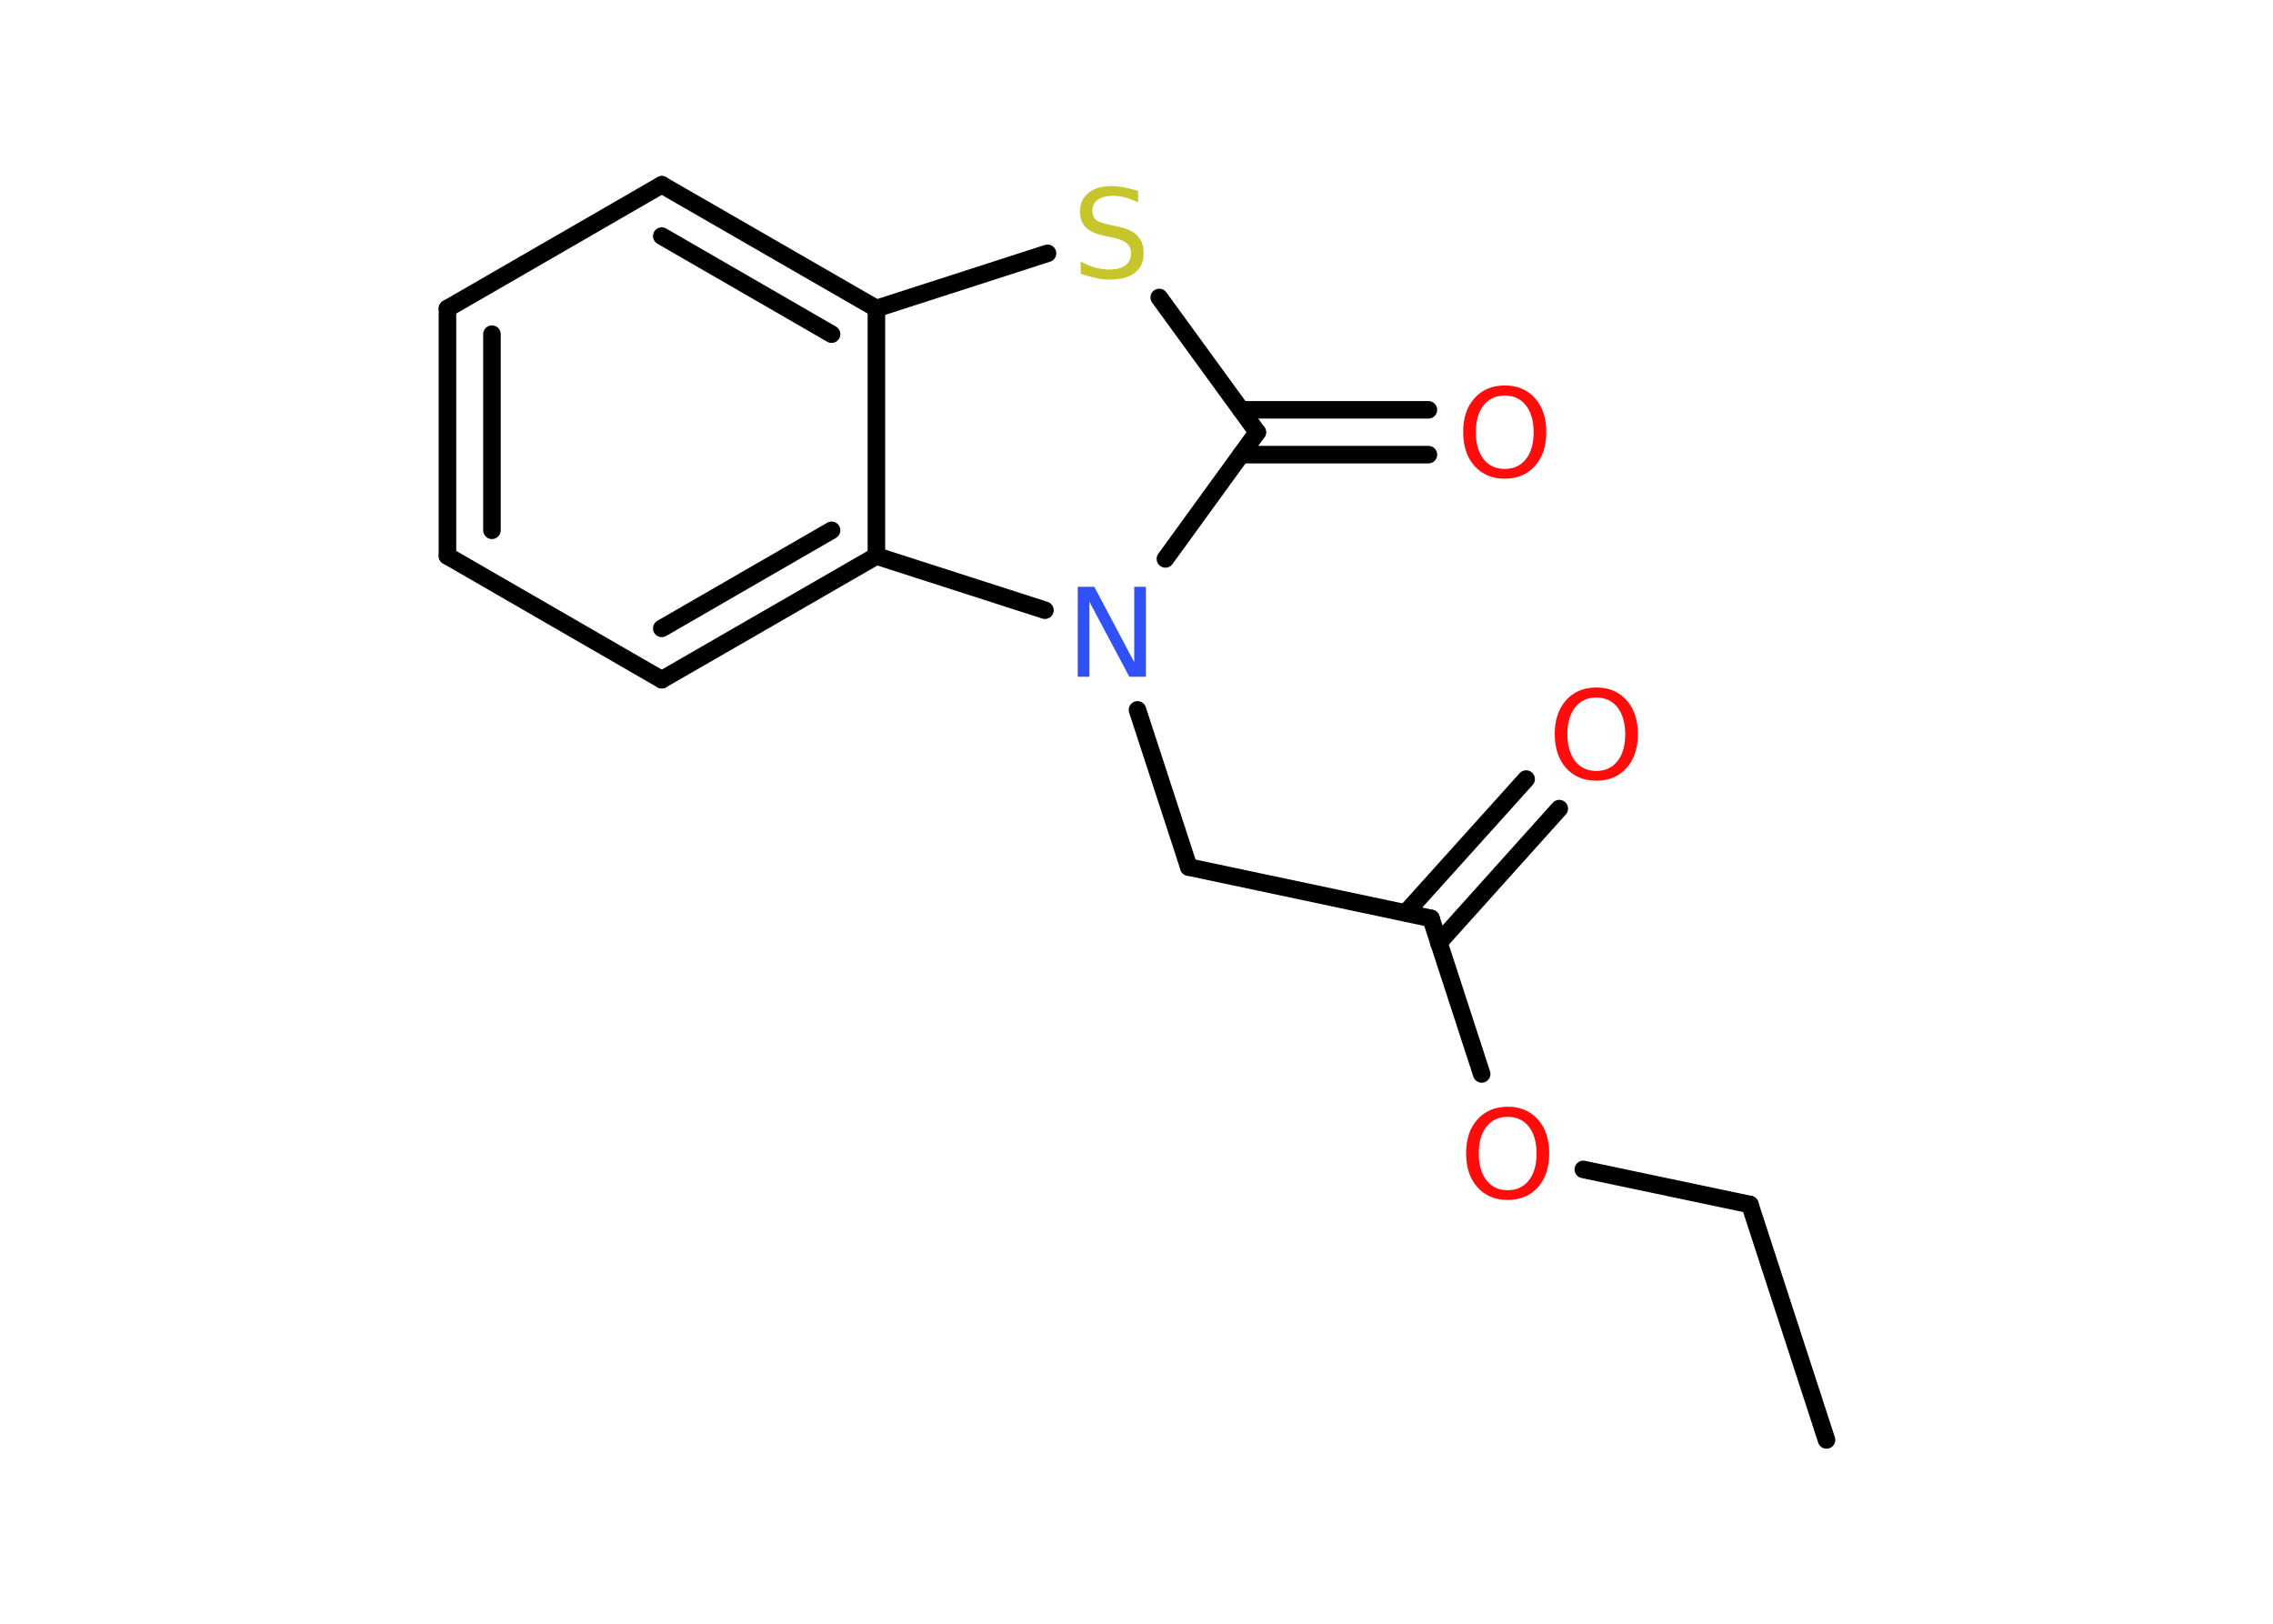 <?xml version='1.0' encoding='UTF-8'?>
<!DOCTYPE svg PUBLIC "-//W3C//DTD SVG 1.1//EN" "http://www.w3.org/Graphics/SVG/1.1/DTD/svg11.dtd">
<svg version='1.2' xmlns='http://www.w3.org/2000/svg' xmlns:xlink='http://www.w3.org/1999/xlink' width='70.0mm' height='50.0mm' viewBox='0 0 70.0 50.0'>
  <desc>Generated by the Chemistry Development Kit (http://github.com/cdk)</desc>
  <g stroke-linecap='round' stroke-linejoin='round' stroke='#000000' stroke-width='.54' fill='#FF0D0D'>
    <rect x='.0' y='.0' width='70.0' height='50.0' fill='#FFFFFF' stroke='none'/>
    <g id='mol1' class='mol'>
      <line id='mol1bnd1' class='bond' x1='56.25' y1='44.34' x2='53.89' y2='37.09'/>
      <line id='mol1bnd2' class='bond' x1='53.89' y1='37.09' x2='48.76' y2='36.01'/>
      <line id='mol1bnd3' class='bond' x1='45.63' y1='33.07' x2='44.07' y2='28.28'/>
      <g id='mol1bnd4' class='bond'>
        <line x1='43.29' y1='28.11' x2='47.0' y2='23.99'/>
        <line x1='44.31' y1='29.03' x2='48.02' y2='24.9'/>
      </g>
      <line id='mol1bnd5' class='bond' x1='44.07' y1='28.28' x2='36.61' y2='26.7'/>
      <line id='mol1bnd6' class='bond' x1='36.61' y1='26.7' x2='35.03' y2='21.86'/>
      <line id='mol1bnd7' class='bond' x1='35.89' y1='17.21' x2='38.72' y2='13.31'/>
      <g id='mol1bnd8' class='bond'>
        <line x1='38.22' y1='12.62' x2='43.99' y2='12.62'/>
        <line x1='38.22' y1='14.0' x2='43.99' y2='14.0'/>
      </g>
      <line id='mol1bnd9' class='bond' x1='38.72' y1='13.31' x2='35.7' y2='9.16'/>
      <line id='mol1bnd10' class='bond' x1='32.26' y1='7.8' x2='26.99' y2='9.5'/>
      <g id='mol1bnd11' class='bond'>
        <line x1='26.99' y1='9.5' x2='20.38' y2='5.69'/>
        <line x1='25.61' y1='10.29' x2='20.38' y2='7.27'/>
      </g>
      <line id='mol1bnd12' class='bond' x1='20.38' y1='5.69' x2='13.78' y2='9.5'/>
      <g id='mol1bnd13' class='bond'>
        <line x1='13.78' y1='9.5' x2='13.78' y2='17.12'/>
        <line x1='15.15' y1='10.29' x2='15.15' y2='16.33'/>
      </g>
      <line id='mol1bnd14' class='bond' x1='13.78' y1='17.12' x2='20.38' y2='20.93'/>
      <g id='mol1bnd15' class='bond'>
        <line x1='20.38' y1='20.93' x2='26.99' y2='17.12'/>
        <line x1='20.38' y1='19.35' x2='25.61' y2='16.33'/>
      </g>
      <line id='mol1bnd16' class='bond' x1='26.99' y1='9.5' x2='26.99' y2='17.12'/>
      <line id='mol1bnd17' class='bond' x1='32.18' y1='18.79' x2='26.99' y2='17.12'/>
      <path id='mol1atm3' class='atom' d='M46.43 34.39q-.41 .0 -.65 .3q-.24 .3 -.24 .83q.0 .52 .24 .83q.24 .3 .65 .3q.41 .0 .65 -.3q.24 -.3 .24 -.83q.0 -.52 -.24 -.83q-.24 -.3 -.65 -.3zM46.43 34.08q.58 .0 .93 .39q.35 .39 .35 1.04q.0 .66 -.35 1.05q-.35 .39 -.93 .39q-.58 .0 -.93 -.39q-.35 -.39 -.35 -1.05q.0 -.65 .35 -1.04q.35 -.39 .93 -.39z' stroke='none'/>
      <path id='mol1atm5' class='atom' d='M49.16 21.48q-.41 .0 -.65 .3q-.24 .3 -.24 .83q.0 .52 .24 .83q.24 .3 .65 .3q.41 .0 .65 -.3q.24 -.3 .24 -.83q.0 -.52 -.24 -.83q-.24 -.3 -.65 -.3zM49.16 21.17q.58 .0 .93 .39q.35 .39 .35 1.04q.0 .66 -.35 1.05q-.35 .39 -.93 .39q-.58 .0 -.93 -.39q-.35 -.39 -.35 -1.05q.0 -.65 .35 -1.04q.35 -.39 .93 -.39z' stroke='none'/>
      <path id='mol1atm7' class='atom' d='M33.2 18.07h.5l1.23 2.32v-2.32h.36v2.77h-.51l-1.23 -2.31v2.31h-.36v-2.77z' stroke='none' fill='#3050F8'/>
      <path id='mol1atm9' class='atom' d='M46.34 12.18q-.41 .0 -.65 .3q-.24 .3 -.24 .83q.0 .52 .24 .83q.24 .3 .65 .3q.41 .0 .65 -.3q.24 -.3 .24 -.83q.0 -.52 -.24 -.83q-.24 -.3 -.65 -.3zM46.34 11.87q.58 .0 .93 .39q.35 .39 .35 1.04q.0 .66 -.35 1.05q-.35 .39 -.93 .39q-.58 .0 -.93 -.39q-.35 -.39 -.35 -1.05q.0 -.65 .35 -1.04q.35 -.39 .93 -.39z' stroke='none'/>
      <path id='mol1atm10' class='atom' d='M35.05 5.87v.36q-.21 -.1 -.4 -.15q-.19 -.05 -.37 -.05q-.31 .0 -.47 .12q-.17 .12 -.17 .34q.0 .18 .11 .28q.11 .09 .42 .15l.23 .05q.42 .08 .62 .28q.2 .2 .2 .54q.0 .4 -.27 .61q-.27 .21 -.79 .21q-.2 .0 -.42 -.05q-.22 -.05 -.46 -.13v-.38q.23 .13 .45 .19q.22 .06 .43 .06q.32 .0 .5 -.13q.17 -.13 .17 -.36q.0 -.21 -.13 -.32q-.13 -.11 -.41 -.17l-.23 -.05q-.42 -.08 -.61 -.26q-.19 -.18 -.19 -.49q.0 -.37 .26 -.58q.26 -.21 .71 -.21q.19 .0 .39 .04q.2 .04 .41 .1z' stroke='none' fill='#C6C62C'/>
    </g>
  </g>
</svg>
